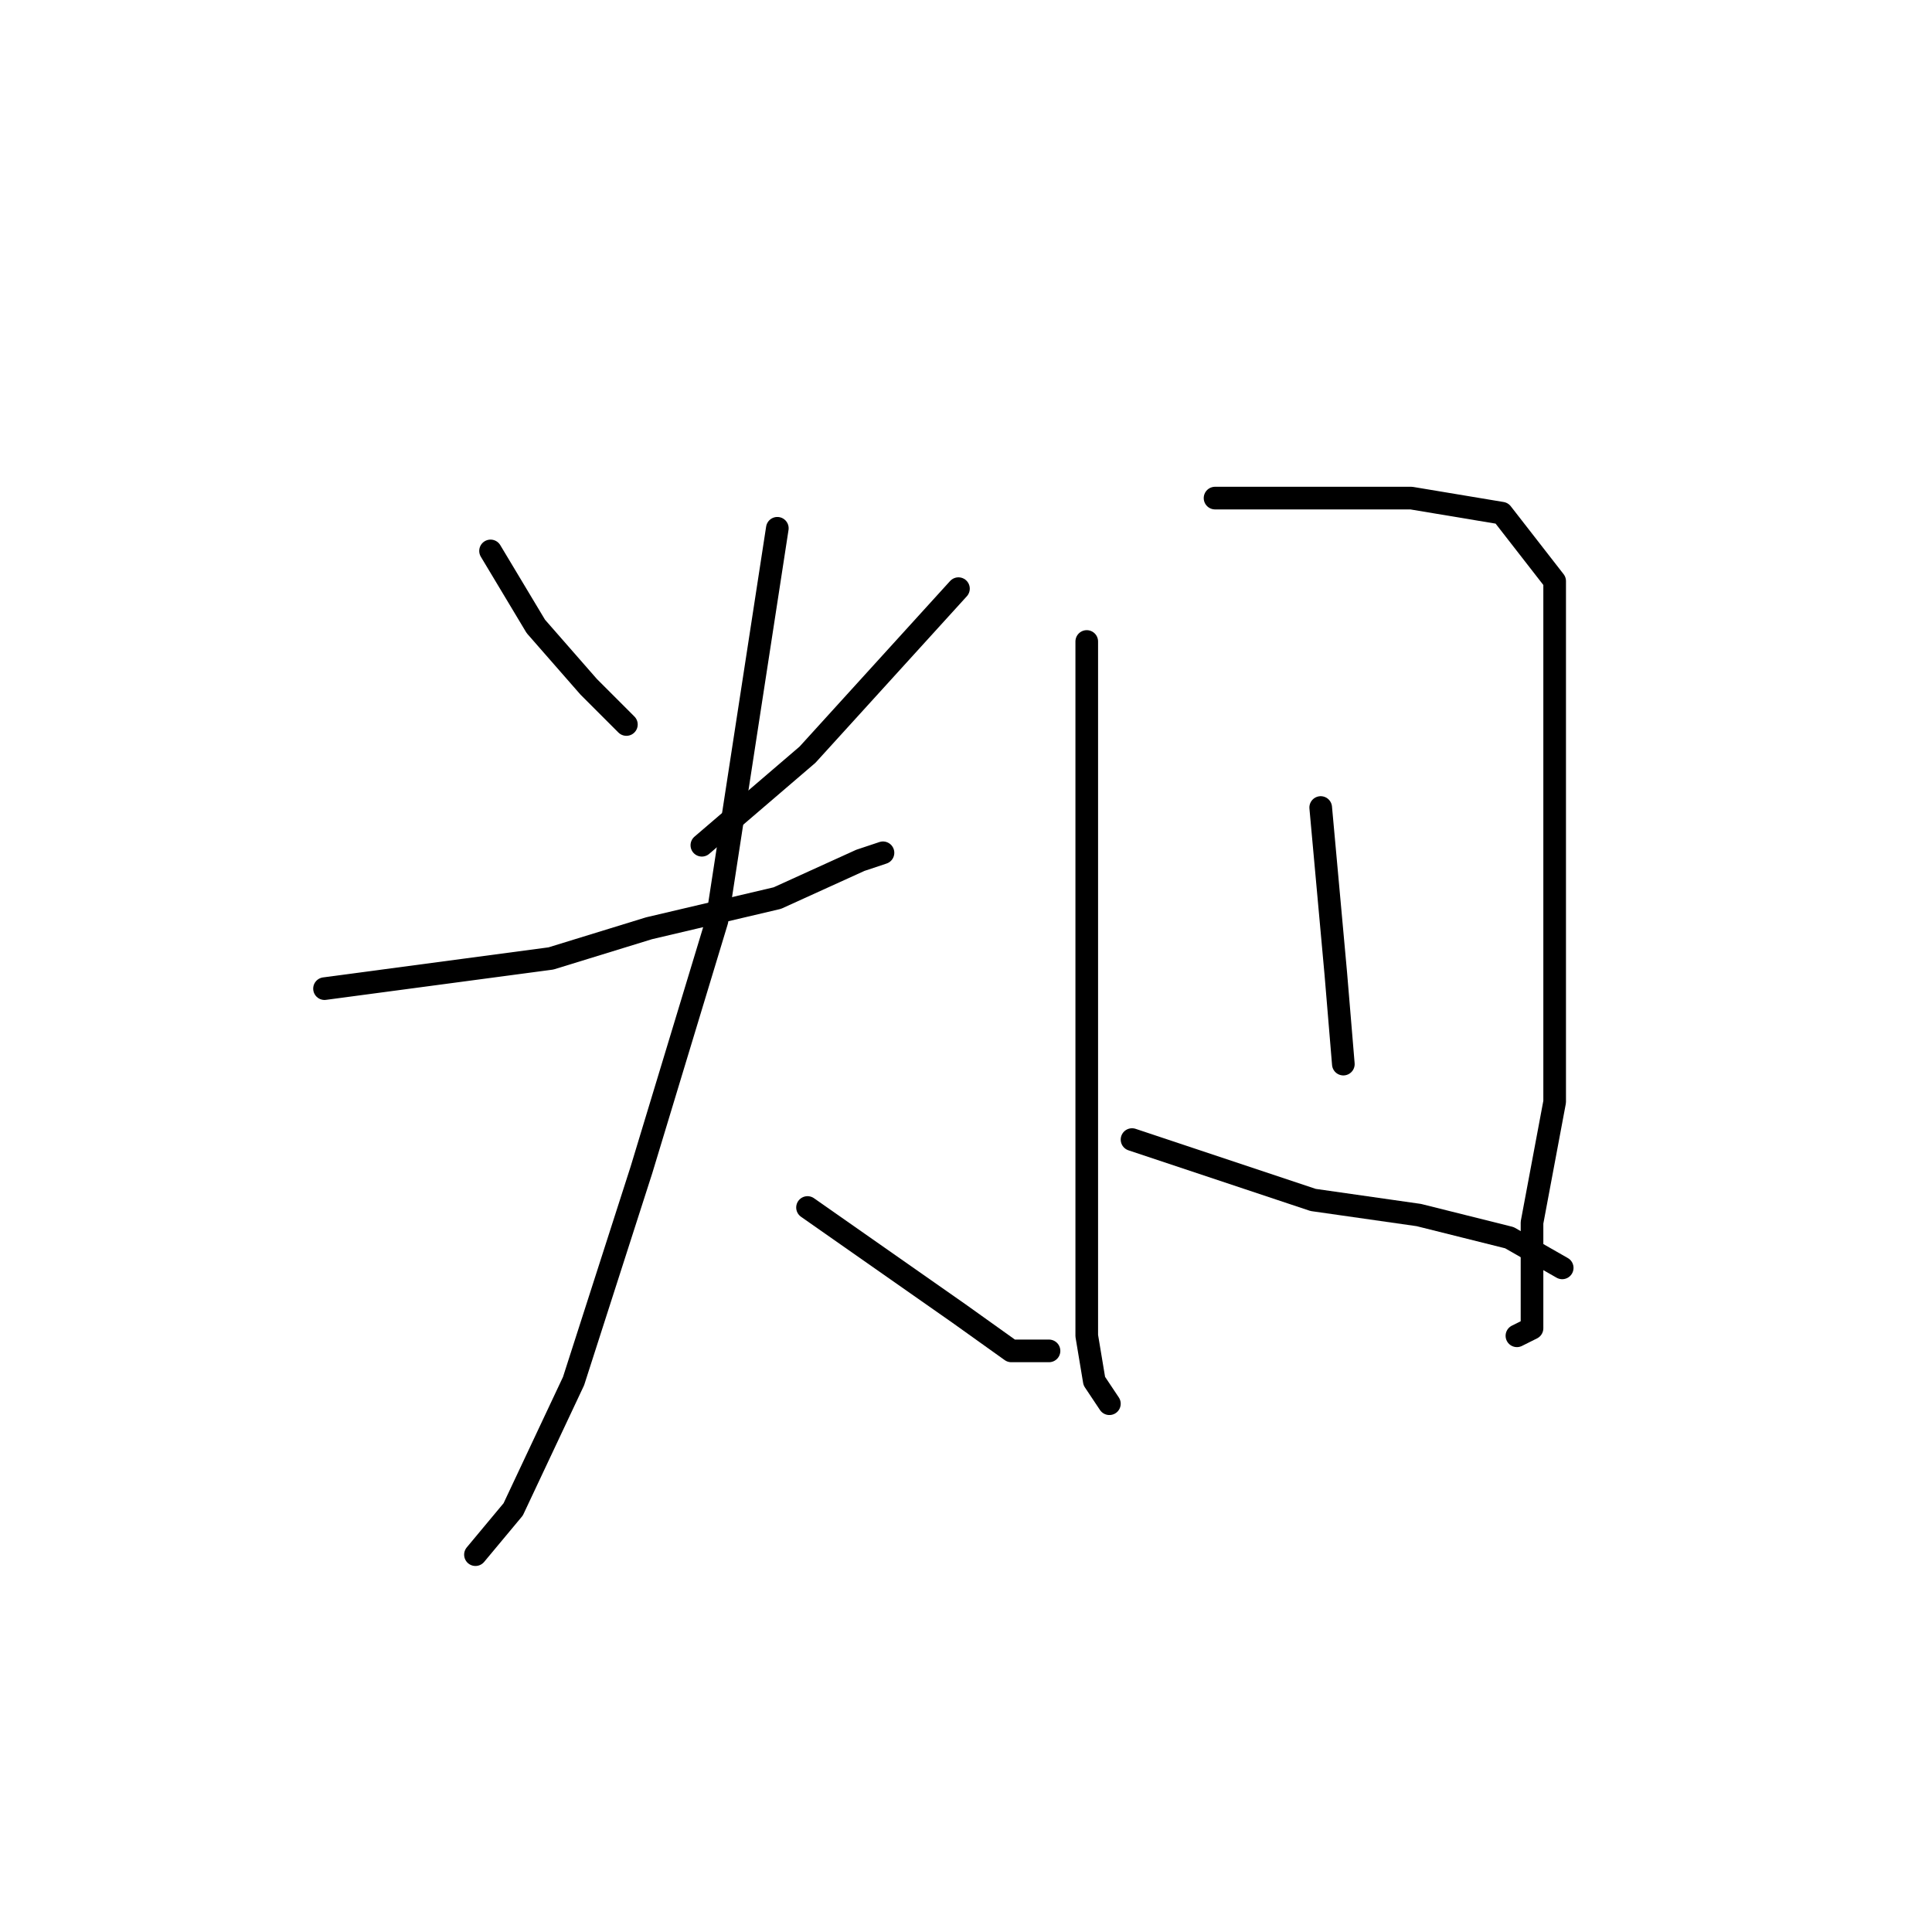 <?xml version="1.0" standalone="no"?>
    <svg width="256" height="256" xmlns="http://www.w3.org/2000/svg" version="1.1">
    <polyline stroke="black" stroke-width="3" stroke-linecap="round" fill="transparent" stroke-linejoin="round" points="65 73 68 78 71 83 78 91 83 96 83 96 " />
        <polyline stroke="black" stroke-width="3" stroke-linecap="round" fill="transparent" stroke-linejoin="round" points="127 78 117 89 107 100 93 112 93 112 " />
        <polyline stroke="black" stroke-width="3" stroke-linecap="round" fill="transparent" stroke-linejoin="round" points="43 131 58 129 73 127 86 123 103 119 114 114 117 113 117 113 " />
        <polyline stroke="black" stroke-width="3" stroke-linecap="round" fill="transparent" stroke-linejoin="round" points="103 70 99 96 95 122 85 155 76 183 68 200 63 206 63 206 " />
        <polyline stroke="black" stroke-width="3" stroke-linecap="round" fill="transparent" stroke-linejoin="round" points="107 160 117 167 127 174 134 179 139 179 139 179 " />
        <polyline stroke="black" stroke-width="3" stroke-linecap="round" fill="transparent" stroke-linejoin="round" points="144 85 144 96 144 107 144 132 144 156 144 177 145 183 147 186 147 186 " />
        <polyline stroke="black" stroke-width="3" stroke-linecap="round" fill="transparent" stroke-linejoin="round" points="161 66 174 66 187 66 199 68 206 77 206 98 206 124 206 146 203 162 203 173 203 176 201 177 201 177 " />
        <polyline stroke="black" stroke-width="3" stroke-linecap="round" fill="transparent" stroke-linejoin="round" points="175 107 176 118 177 129 178 141 178 141 " />
        <polyline stroke="black" stroke-width="3" stroke-linecap="round" fill="transparent" stroke-linejoin="round" points="150 151 162 155 174 159 188 161 200 164 207 168 207 168 " />
        </svg>
